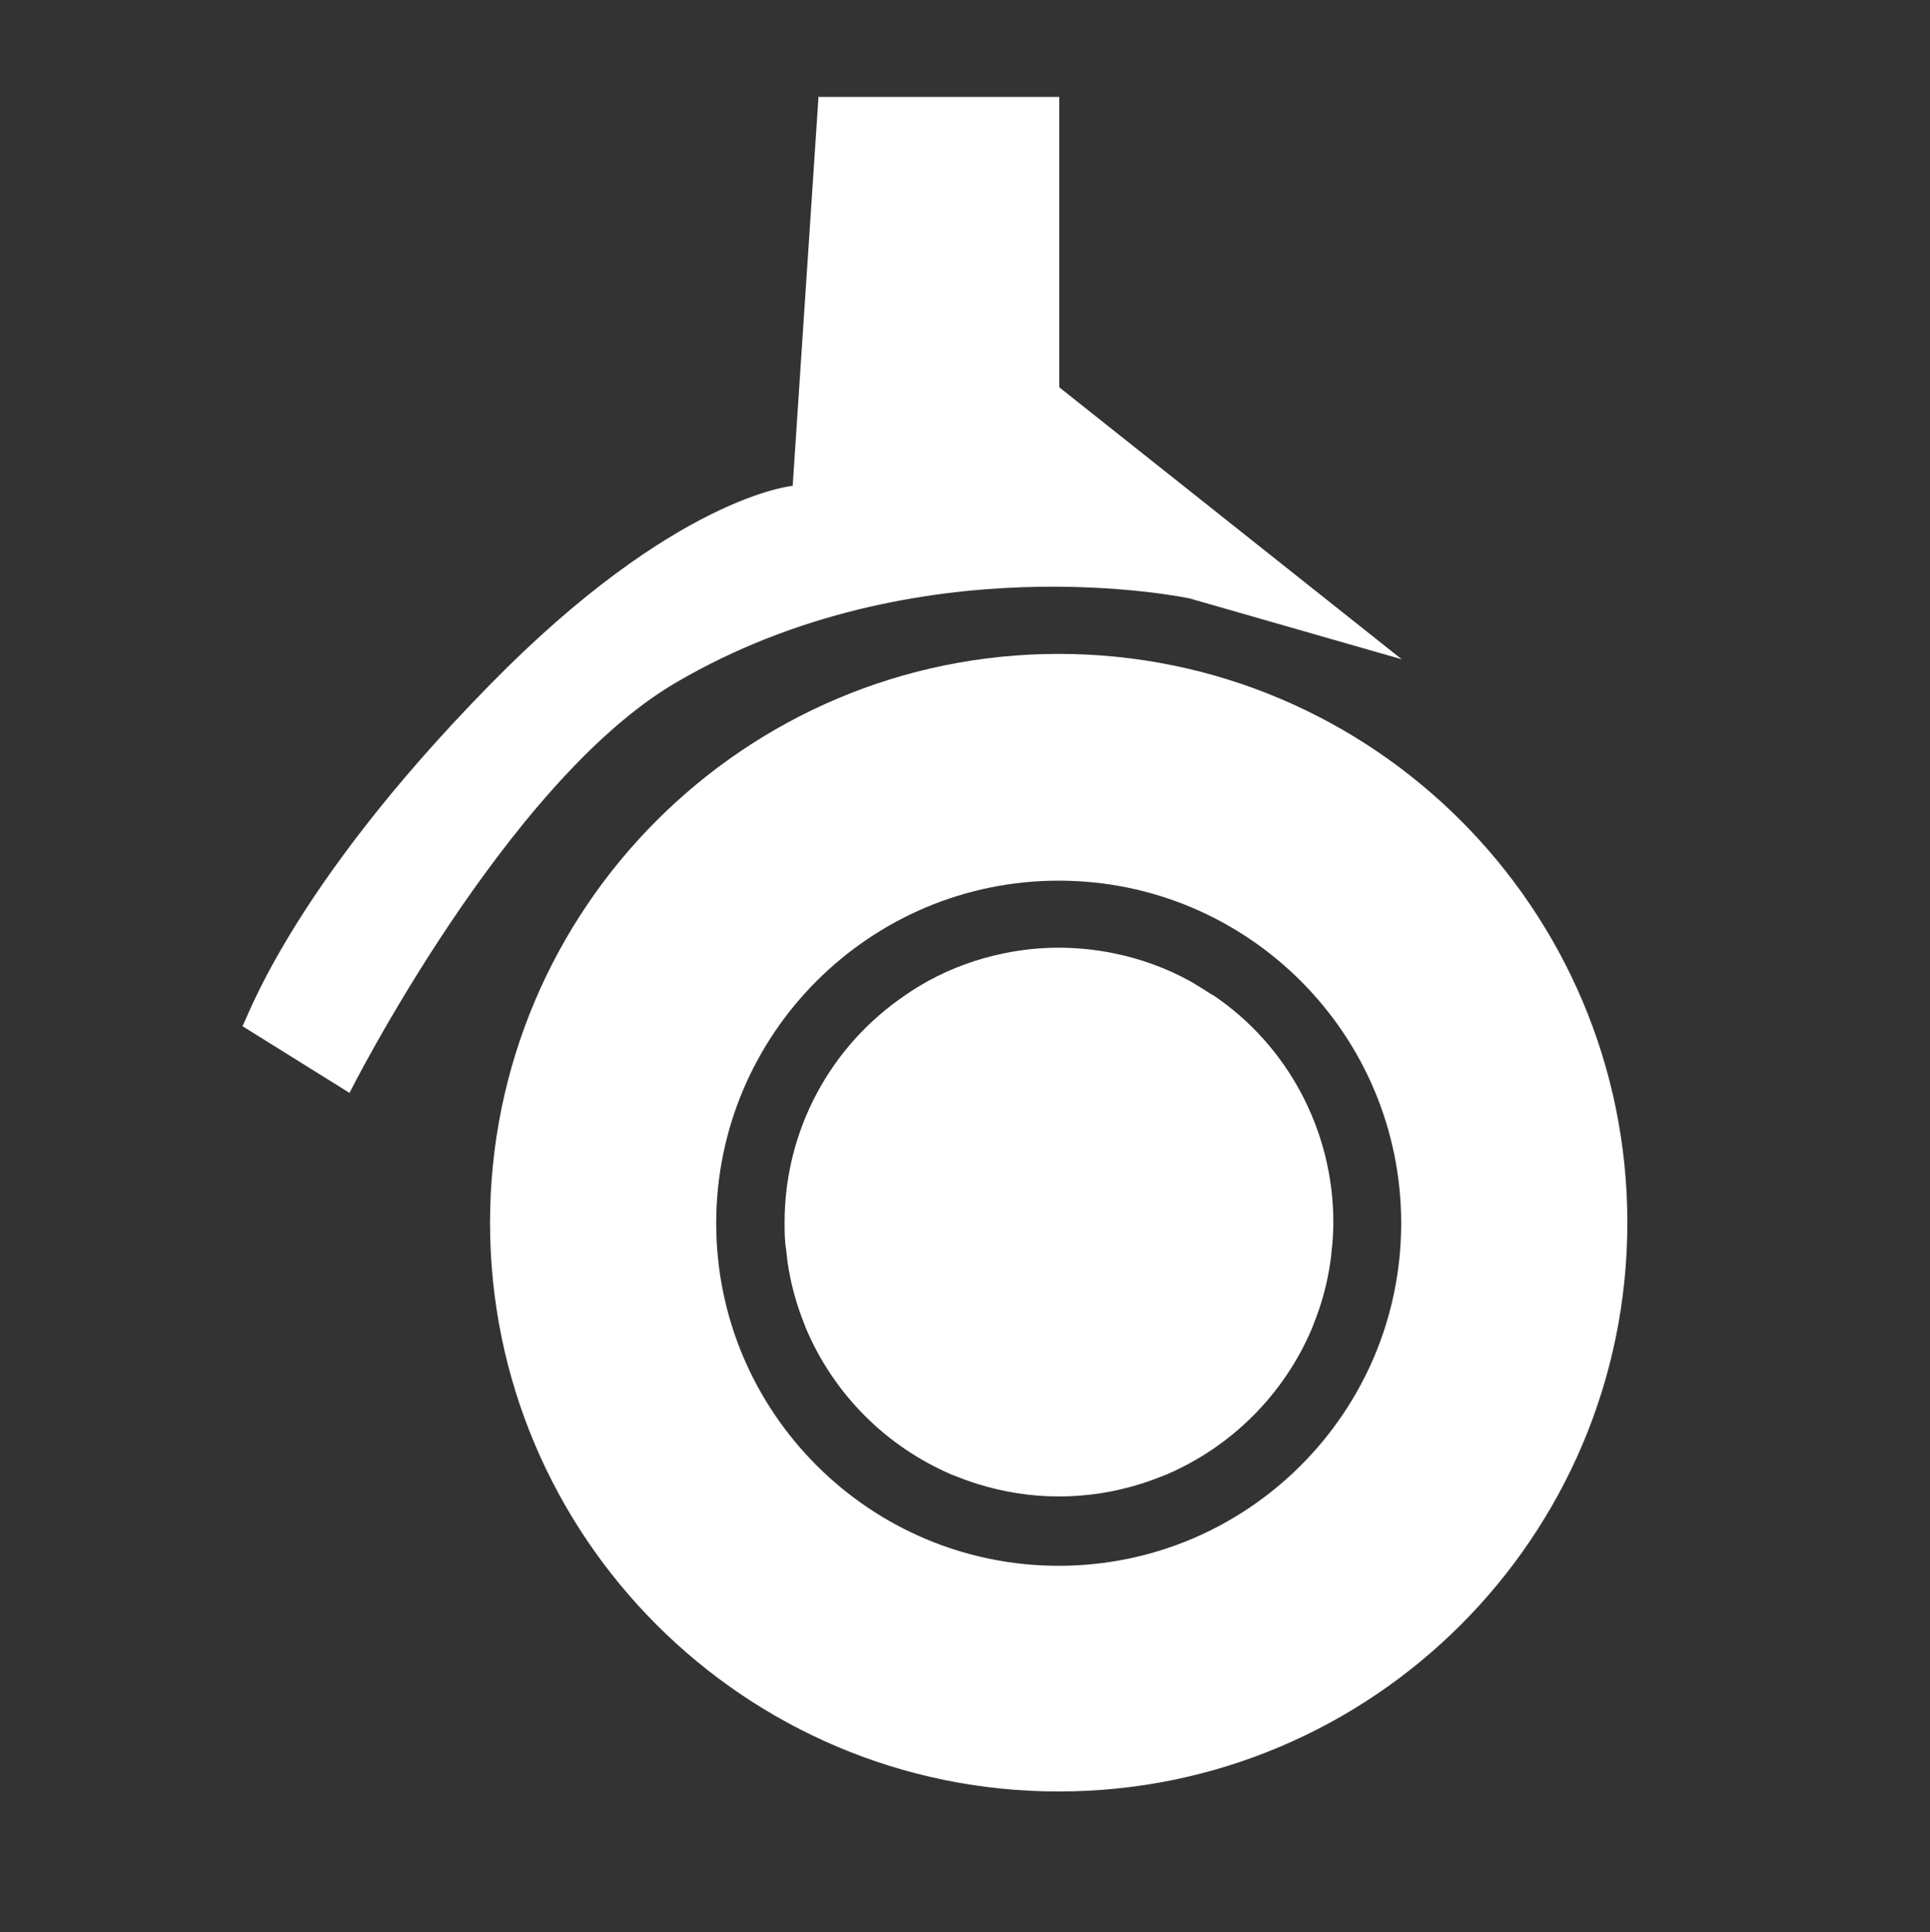 <?xml version="1.0" encoding="UTF-8"?><svg id="Layer_1" xmlns="http://www.w3.org/2000/svg" viewBox="0 0 35.84 35.87"><rect x="0" y="0" width="35.84" height="35.87" fill="#333333" stroke="none"/><defs><style>.cls-1{fill:#fff;}</style></defs><path id="Path_2029" class="cls-1" d="m19.66,12.14c-5.83,0-10.56,4.73-10.56,10.56s4.73,10.56,10.56,10.56,10.56-4.73,10.56-10.56h0c0-5.83-4.73-10.56-10.56-10.56m0,16.93c-3.51,0-6.36-2.85-6.36-6.36,0-3.51,2.85-6.36,6.36-6.36,3.51,0,6.36,2.85,6.36,6.36,0,3.51-2.85,6.36-6.36,6.36"/><path id="Path_2030" class="cls-1" d="m22.51,18.47c-.14-.09-.28-.18-.42-.26-.44-.24-.91-.41-1.4-.51-.68-.14-1.38-.14-2.05,0-.49.1-.96.27-1.4.51-.14.08-.28.16-.42.26-1.41.95-2.25,2.53-2.25,4.22,0,.18,0,.35.03.52.03.34.1.67.2.99.05.16.11.32.17.47.52,1.22,1.49,2.19,2.71,2.71.15.06.31.12.47.17.99.31,2.04.31,3.03,0,.16-.05.32-.11.47-.17,1.22-.52,2.19-1.49,2.71-2.71.06-.15.12-.31.17-.47.1-.32.17-.66.2-.99.02-.17.03-.35.03-.52,0-1.69-.84-3.28-2.24-4.22"/><path id="Path_2042" class="cls-1" d="m15.2,1.79l-.48,7.23s-2.19.19-5.62,3.69c-3.8,3.87-4.56,6.36-4.6,6.34l1.99,1.24s2.9-5.76,6.05-7.61c4.51-2.65,9.55-1.57,9.55-1.57l3.94,1.13-6.36-5.05V1.8h-4.46Z"/></svg>